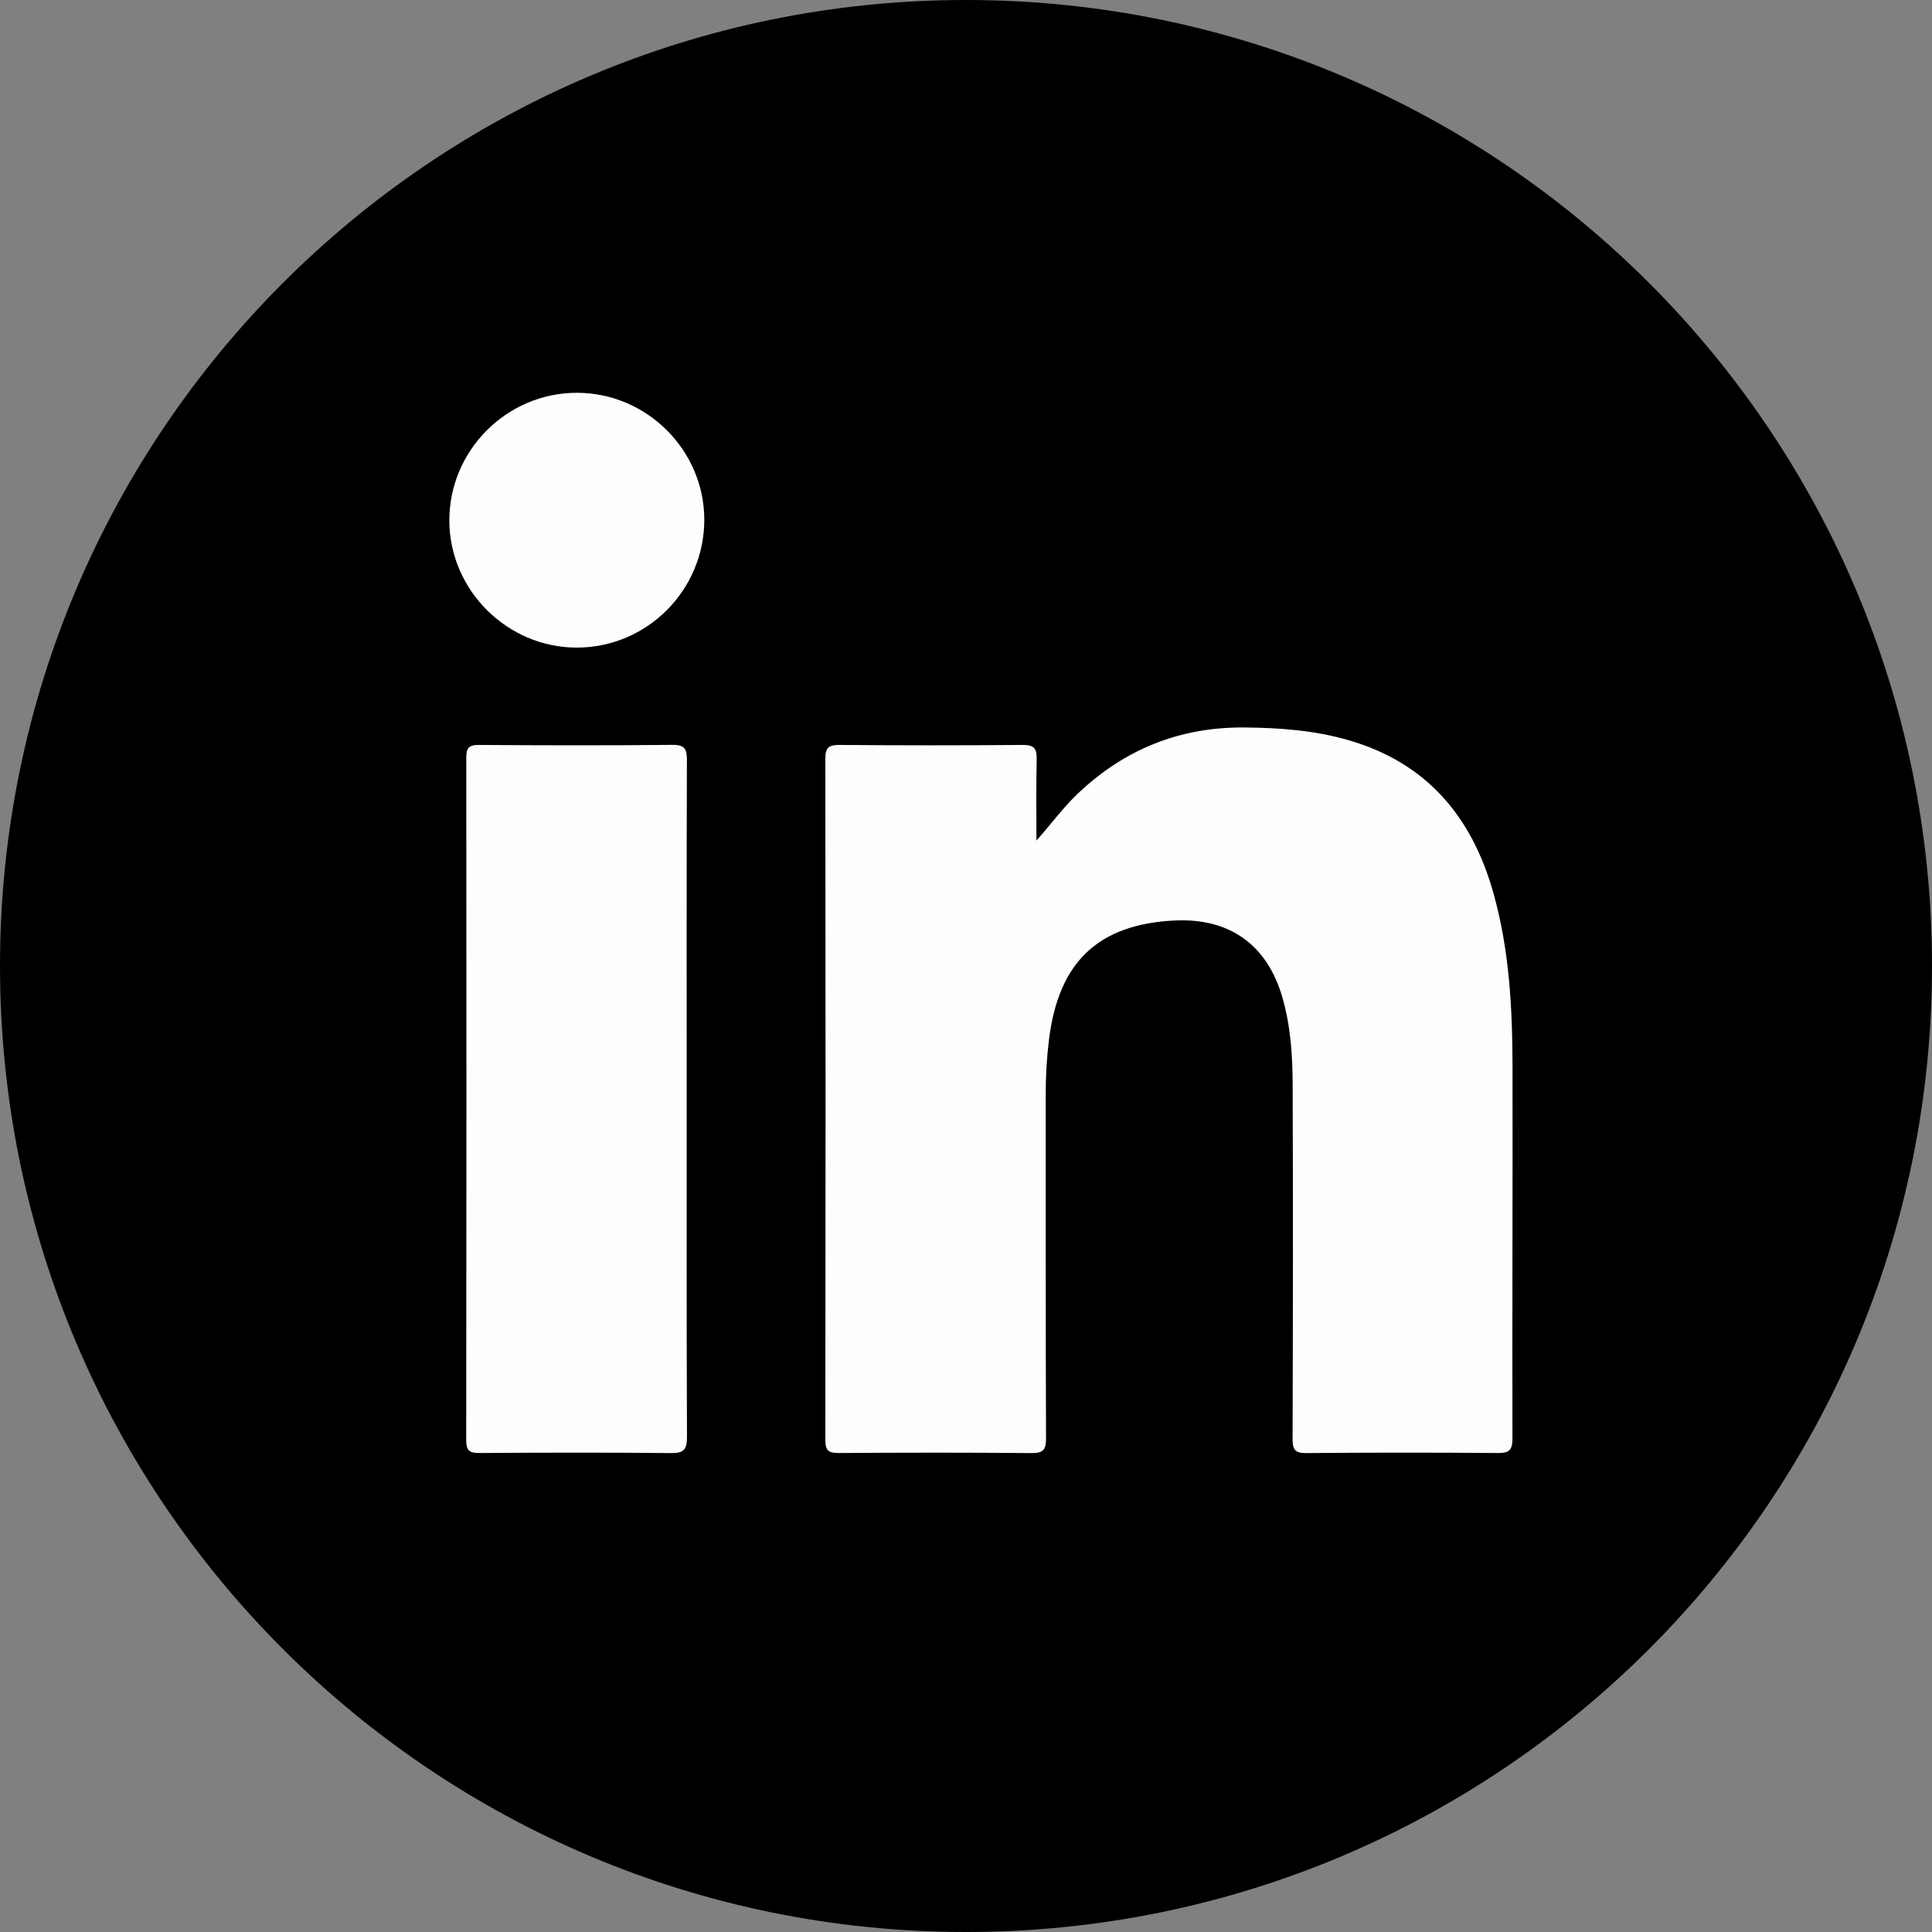 <svg xmlns="http://www.w3.org/2000/svg" width="26" height="26" viewBox="0 0 26 26" fill="none">
  <rect x="0" y="0" width="26" height="26" fill="#808080" stroke="none"/>
  <g clip-path="url(#clip0_225_2180)">
    <path d="M13 26C20.18 26 26 20.18 26 13C26 5.82 20.18 0 13 0C5.82 0 0 5.82 0 13C0 20.18 5.82 26 13 26Z" fill="black"/>
    <path d="M13.948 11.312C14.147 11.089 14.31 10.863 14.514 10.671C15.14 10.081 15.88 9.783 16.745 9.79C17.22 9.794 17.69 9.828 18.148 9.961C19.196 10.264 19.805 10.985 20.095 12.009C20.313 12.777 20.353 13.565 20.355 14.355C20.358 16.023 20.35 17.691 20.354 19.358C20.354 19.515 20.31 19.556 20.156 19.554C19.297 19.547 18.438 19.547 17.579 19.555C17.428 19.556 17.395 19.509 17.395 19.366C17.4 17.779 17.402 16.192 17.396 14.605C17.395 14.208 17.37 13.81 17.258 13.424C17.053 12.711 16.543 12.349 15.797 12.388C14.778 12.442 14.248 12.946 14.118 13.982C14.087 14.23 14.072 14.477 14.073 14.727C14.074 16.27 14.071 17.813 14.077 19.357C14.077 19.511 14.039 19.556 13.882 19.555C13.016 19.547 12.151 19.548 11.285 19.554C11.147 19.555 11.107 19.517 11.107 19.377C11.111 16.322 11.111 13.266 11.107 10.211C11.106 10.059 11.156 10.024 11.299 10.025C12.121 10.032 12.943 10.032 13.764 10.025C13.915 10.024 13.955 10.073 13.951 10.216C13.943 10.581 13.948 10.946 13.948 11.312Z" fill="#FDFDFD"/>
    <path d="M9.241 14.803C9.241 16.315 9.239 17.827 9.245 19.338C9.245 19.506 9.204 19.557 9.03 19.555C8.171 19.546 7.312 19.548 6.453 19.554C6.315 19.555 6.274 19.52 6.274 19.378C6.278 16.317 6.278 13.257 6.275 10.197C6.275 10.07 6.306 10.025 6.44 10.025C7.311 10.031 8.183 10.033 9.054 10.024C9.221 10.023 9.244 10.088 9.244 10.231C9.239 11.755 9.241 13.279 9.241 14.803Z" fill="#FDFDFD"/>
    <path d="M9.478 6.993C9.479 7.942 8.708 8.715 7.762 8.715C6.827 8.716 6.05 7.942 6.047 7.008C6.044 6.063 6.82 5.285 7.765 5.286C8.704 5.287 9.477 6.058 9.478 6.993Z" fill="#FDFDFD"/>
  </g>
  <defs>
    <clipPath id="clip0_225_2180">
      <rect width="26" height="26" fill="white"/>
    </clipPath>
  </defs>
</svg>
